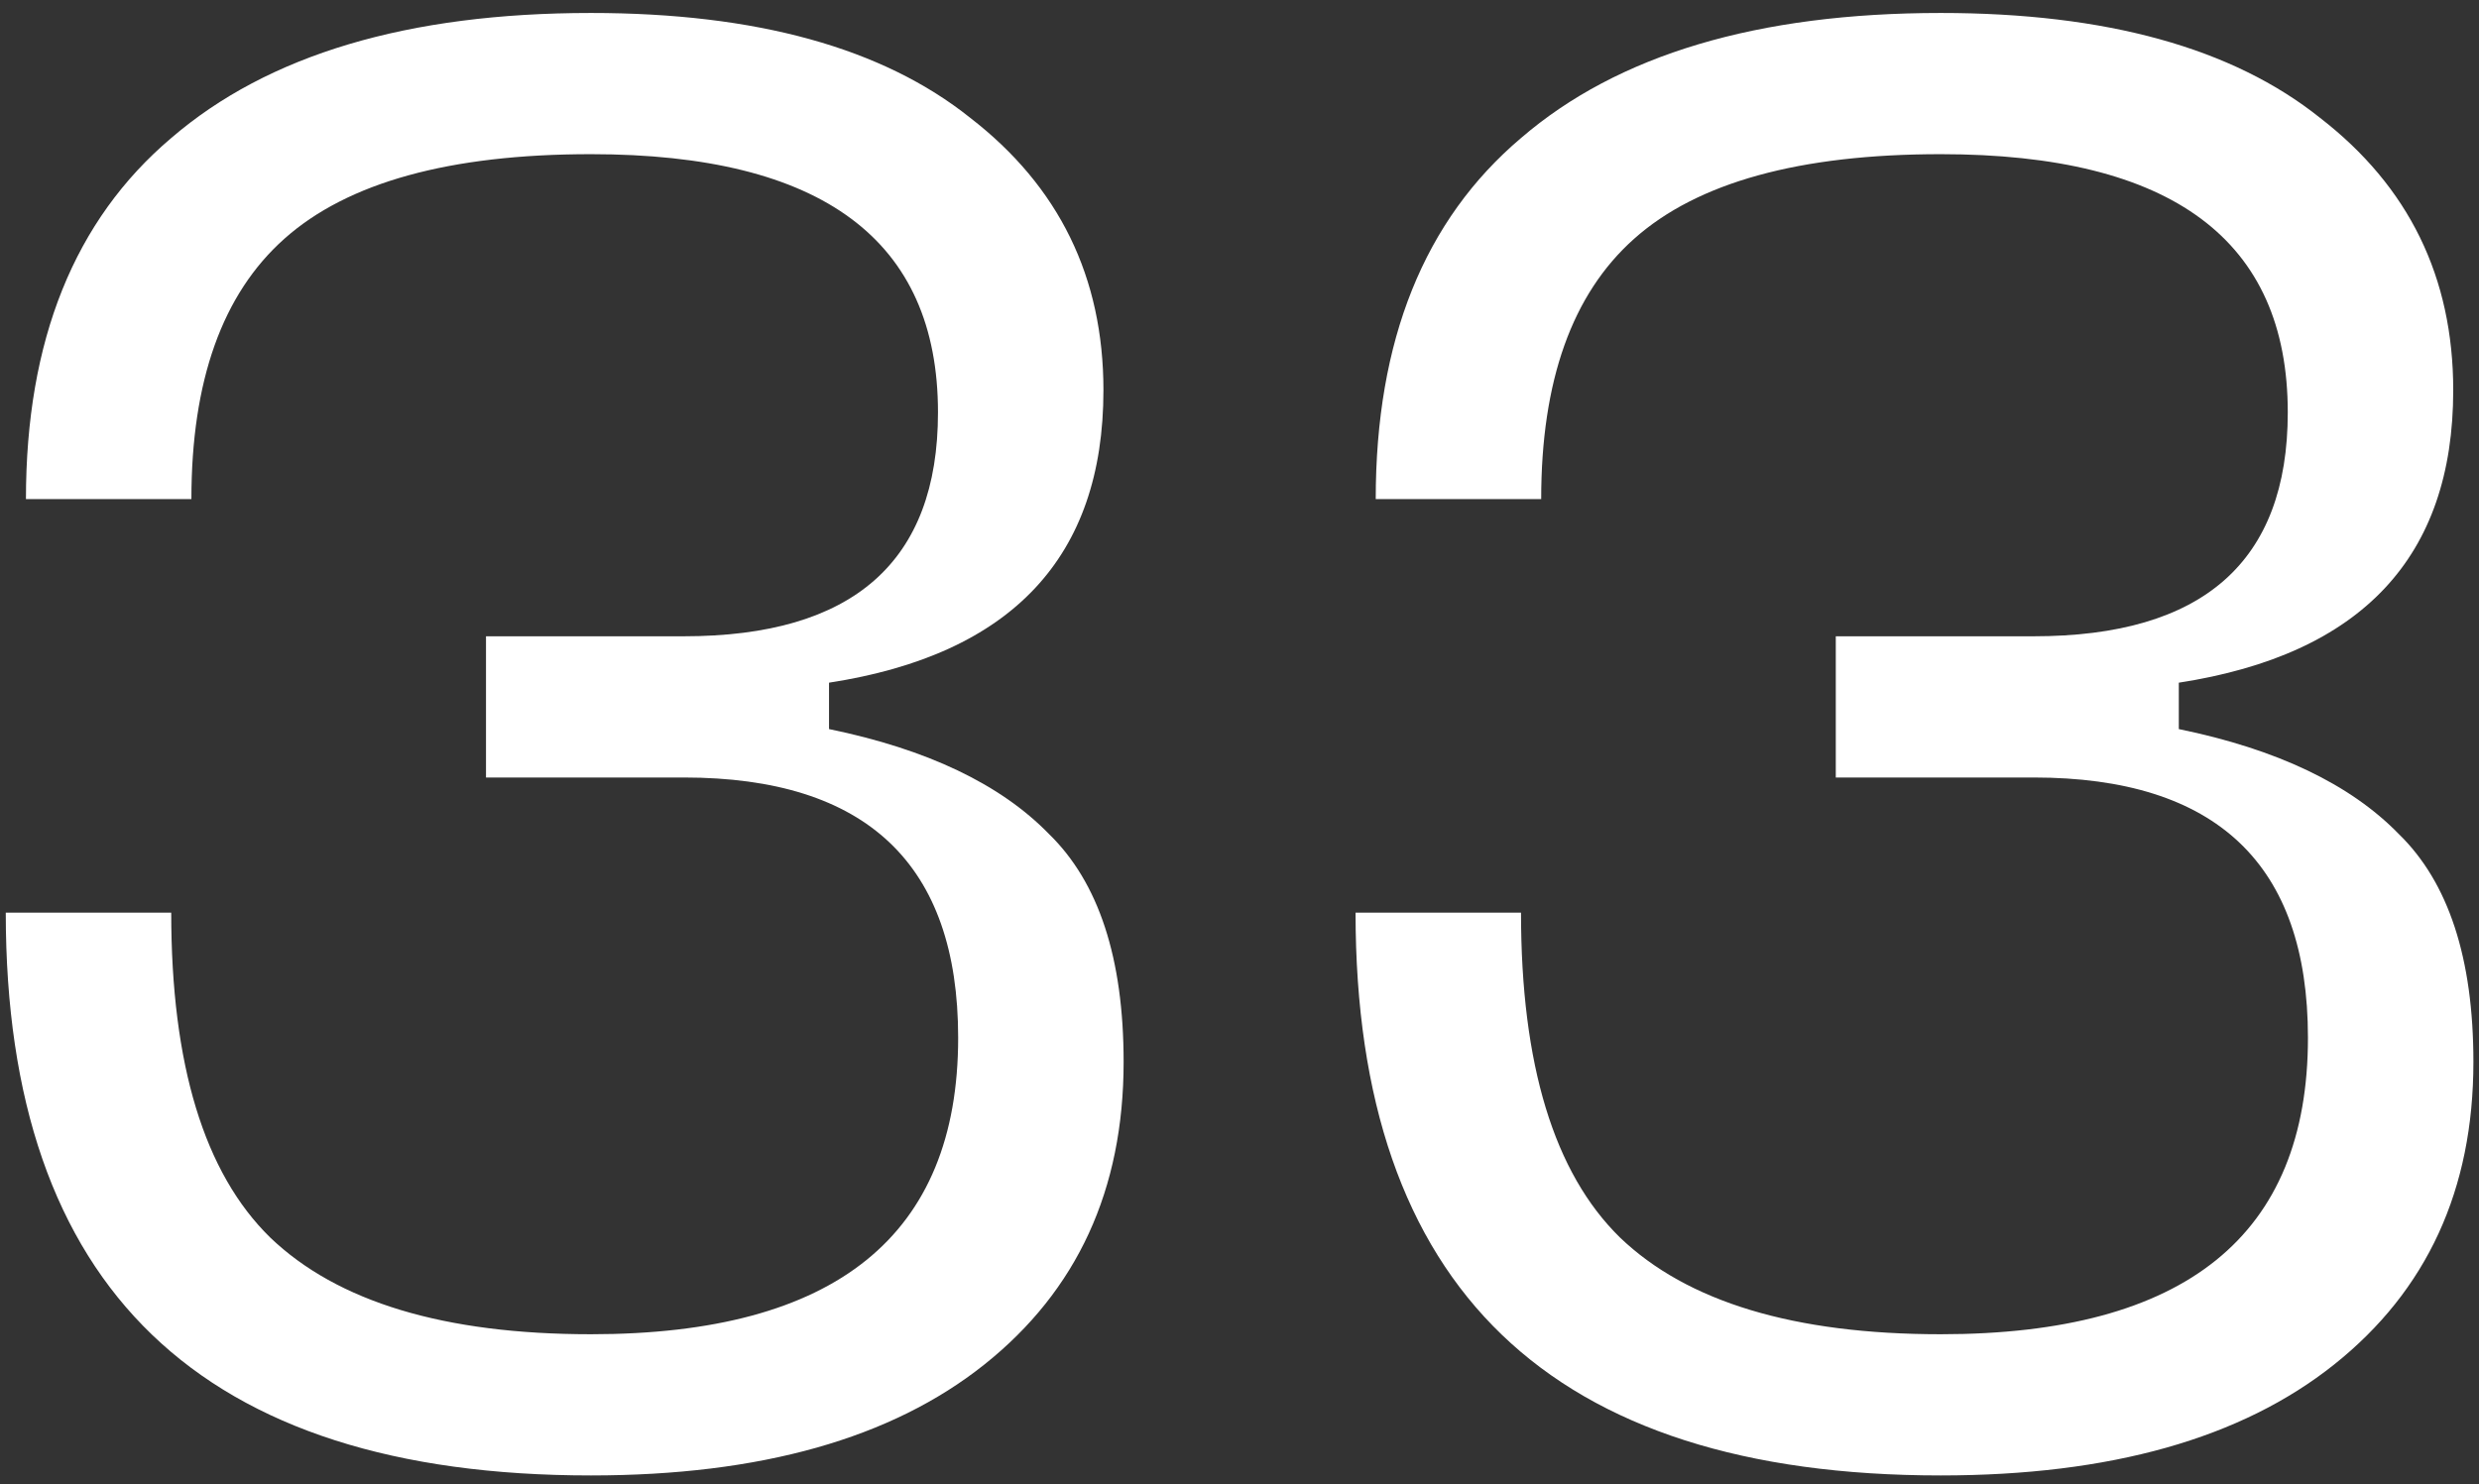 <svg width="172" height="103" viewBox="0 0 172 103" fill="none" xmlns="http://www.w3.org/2000/svg">
<rect x="0" y="0" width="172" height="103" fill="#333333" stroke="none"/>
<path d="M94.052 63.34H105.532C105.532 73.887 107.819 81.4 112.392 85.88C117.059 90.36 124.479 92.6 134.652 92.6C151.639 92.6 160.132 85.74 160.132 72.02C160.132 59.98 153.786 53.96 141.092 53.96H127.372V44.16H141.092C152.852 44.16 158.732 38.98 158.732 28.62C158.732 16.673 150.706 10.7 134.652 10.7C124.852 10.7 117.759 12.66 113.372 16.58C109.079 20.407 106.932 26.427 106.932 34.64H95.452C95.452 23.627 98.812 15.273 105.532 9.58C112.252 3.793 121.959 0.9 134.652 0.9C146.132 0.9 154.906 3.327 160.972 8.18C167.132 12.94 170.212 19.24 170.212 27.08C170.212 38.653 163.866 45.42 151.172 47.38V50.6C157.986 52 163.072 54.427 166.432 57.88C169.886 61.24 171.612 66.513 171.612 73.7C171.612 82.567 168.392 89.567 161.952 94.7C155.512 99.833 146.412 102.4 134.652 102.4C107.586 102.4 94.052 89.38 94.052 63.34Z" fill="white"/>
<path d="M0.4 63.34H11.88C11.88 73.887 14.167 81.4 18.74 85.88C23.407 90.36 30.827 92.6 41 92.6C57.987 92.6 66.48 85.74 66.48 72.02C66.48 59.98 60.133 53.96 47.44 53.96H33.72V44.16H47.44C59.2 44.16 65.08 38.98 65.08 28.62C65.08 16.673 57.053 10.7 41 10.7C31.2 10.7 24.107 12.66 19.72 16.58C15.427 20.407 13.28 26.427 13.28 34.64H1.8C1.8 23.627 5.16 15.273 11.88 9.58C18.6 3.793 28.307 0.9 41 0.9C52.48 0.9 61.253 3.327 67.32 8.18C73.48 12.94 76.56 19.24 76.56 27.08C76.56 38.653 70.213 45.42 57.52 47.38V50.6C64.333 52 69.42 54.427 72.78 57.88C76.233 61.24 77.96 66.513 77.96 73.7C77.96 82.567 74.74 89.567 68.3 94.7C61.86 99.833 52.76 102.4 41 102.4C13.933 102.4 0.4 89.38 0.4 63.34Z" fill="white"/>
</svg>
